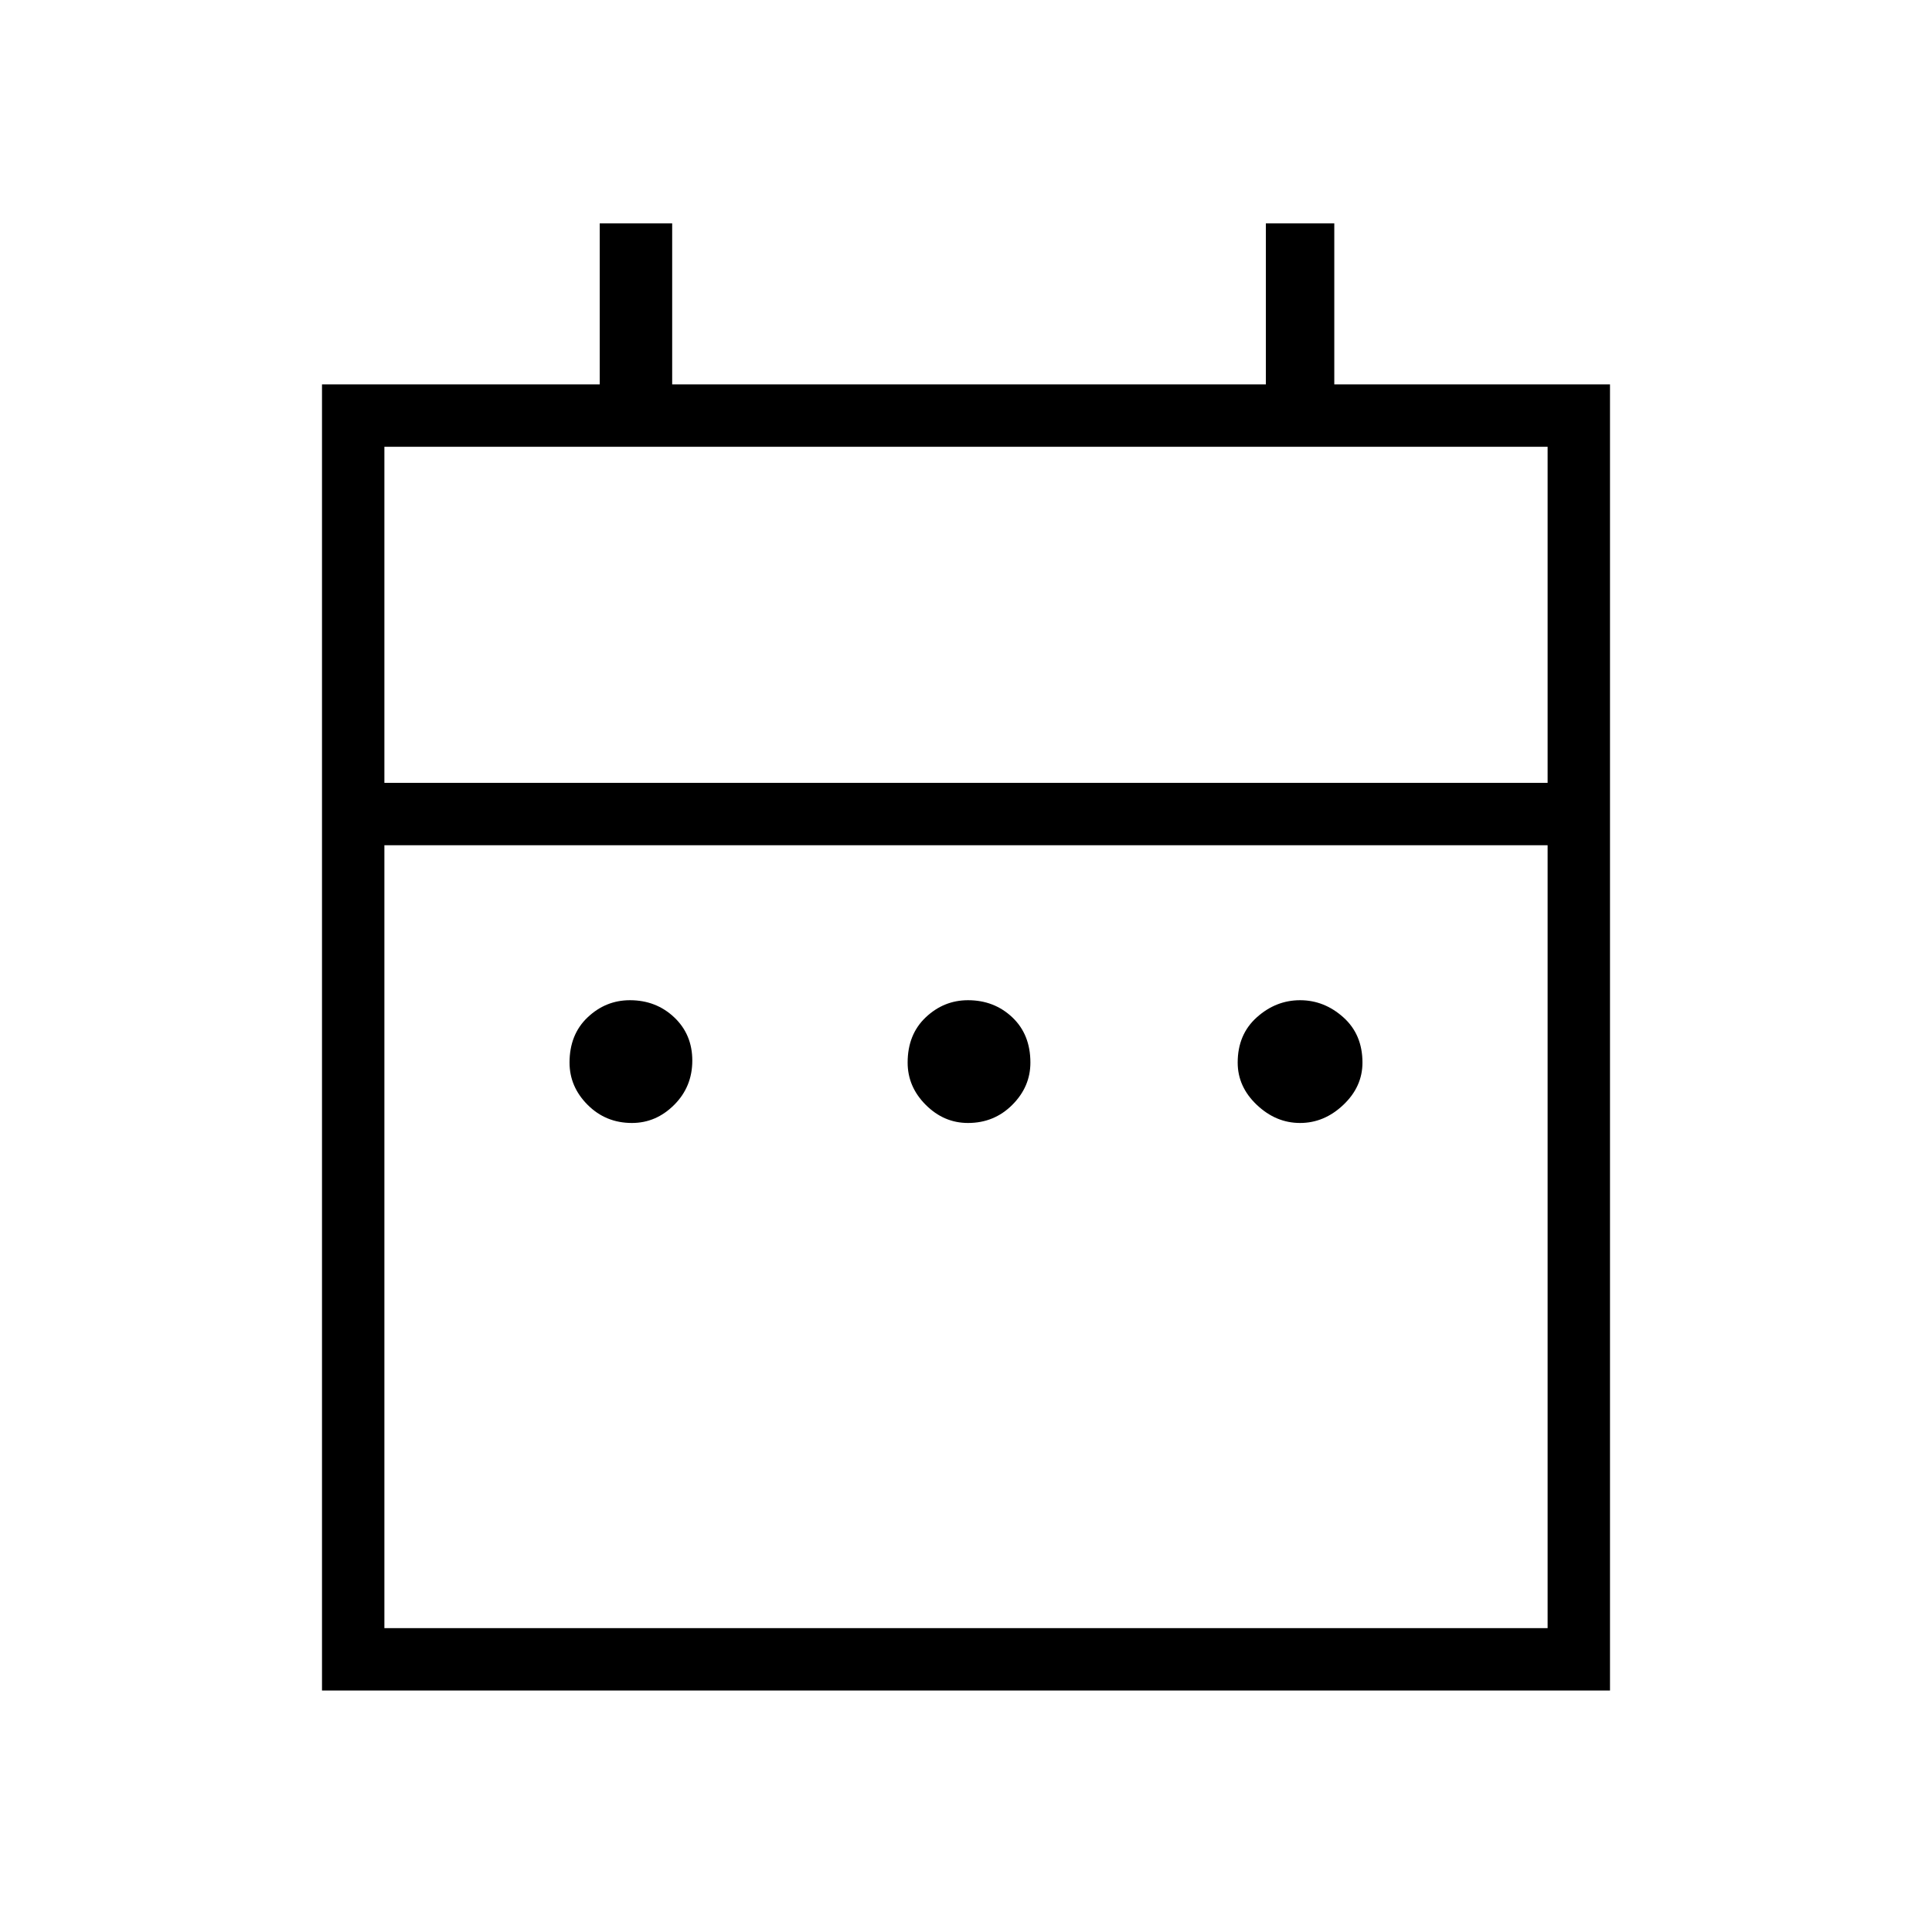 <svg xmlns="http://www.w3.org/2000/svg" height="48" width="48"><path d="M15.7 27.9q-.65 0-1.1-.45-.45-.45-.45-1.05 0-.7.45-1.125.45-.425 1.05-.425.65 0 1.1.425.45.425.45 1.075 0 .65-.45 1.1-.45.45-1.05.45Zm8.35 0q-.6 0-1.05-.45-.45-.45-.45-1.05 0-.7.45-1.125.45-.425 1.05-.425.65 0 1.1.425.45.425.45 1.125 0 .6-.45 1.05-.45.45-1.1.45Zm8.25 0q-.6 0-1.075-.45t-.475-1.05q0-.7.475-1.125.475-.425 1.075-.425t1.075.425q.475.425.475 1.125 0 .6-.475 1.05-.475.45-1.075.45ZM8 9.55h6.9v-4h1.8v4h14.75v-4h1.7v4H40V42H8Zm1.55 30.9h28.9V21H9.55Zm0-21h28.9V11.1H9.55Zm0 0V11.1v8.35Z"/></svg>